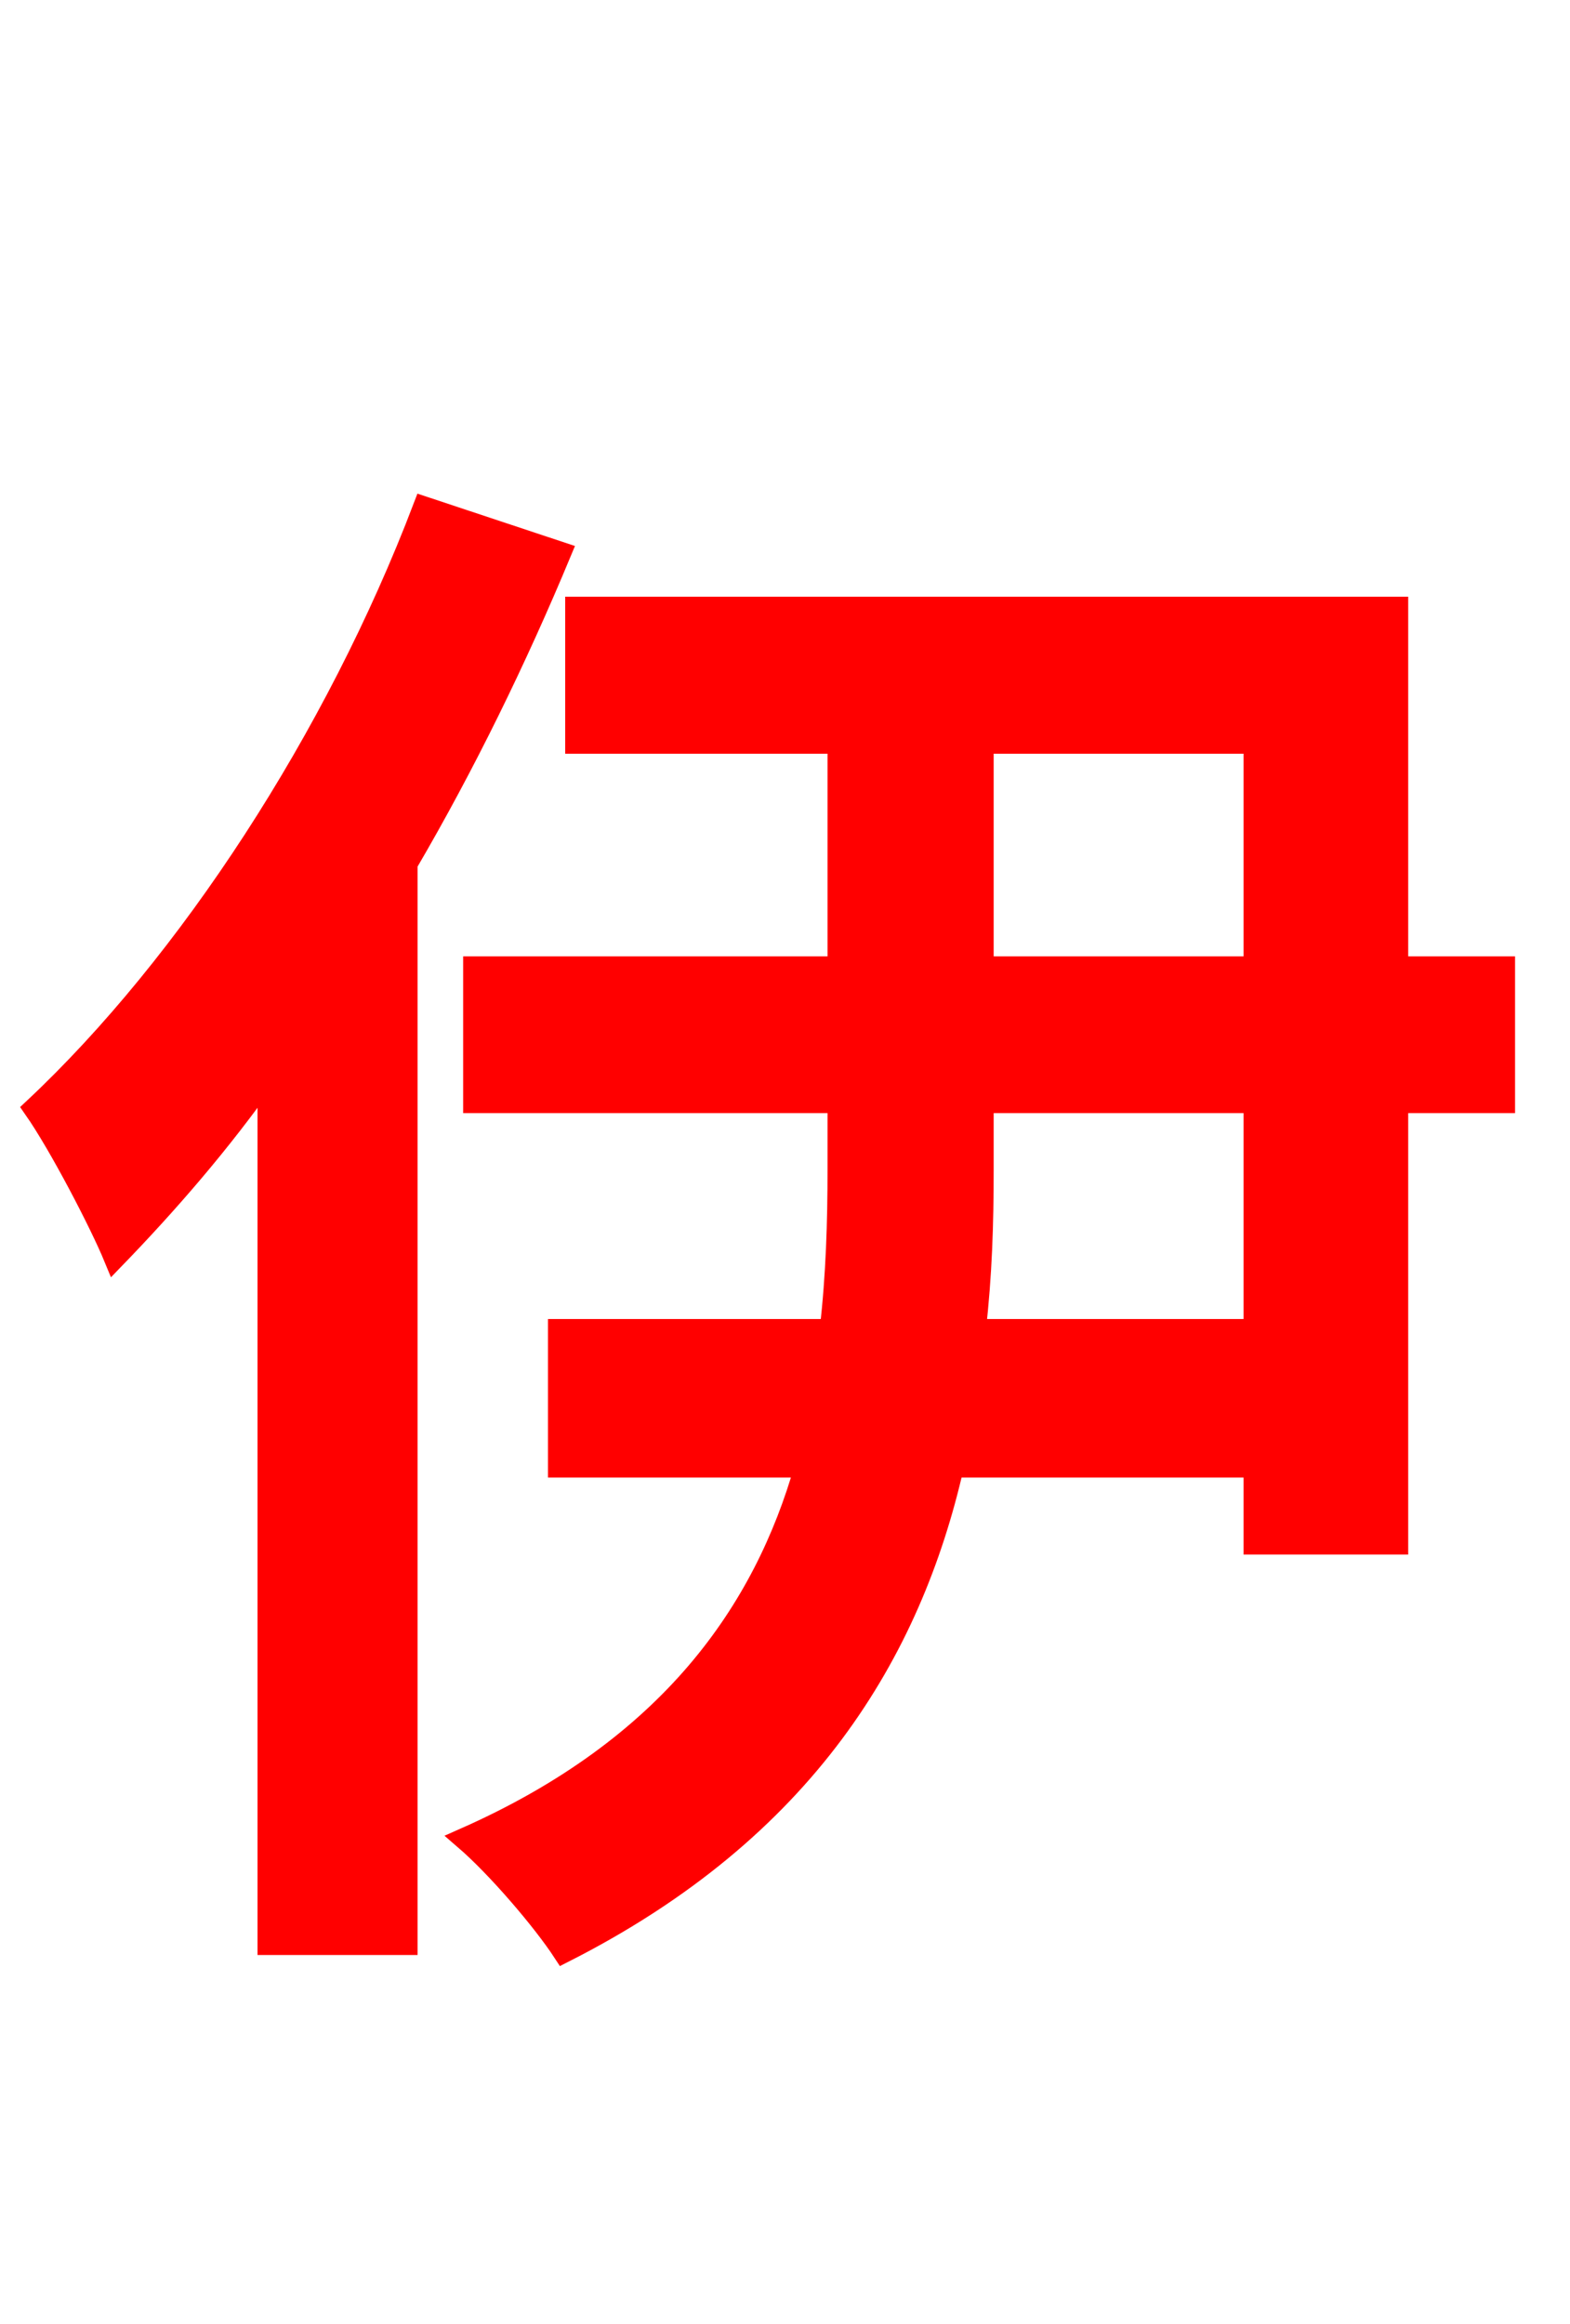 <svg xmlns="http://www.w3.org/2000/svg" xmlns:xlink="http://www.w3.org/1999/xlink" width="72" height="106.56"><path fill="red" stroke="red" d="M19.44 23.26C15.41 33.84 8.64 44.21 1.58 50.83C2.74 52.49 4.61 56.09 5.26 57.67C7.63 55.22 10.08 52.42 12.31 49.25L12.31 89.14L18.65 89.14L18.65 39.60C21.31 35.06 23.69 30.17 25.70 25.34ZM57.53 60.98L44.71 60.98C45.00 58.46 45.07 56.09 45.07 53.64L45.07 50.54L57.53 50.54ZM45.07 34.06L57.53 34.06L57.53 44.35L45.07 44.35ZM68.98 44.35L64.08 44.35L64.08 27.86L26.42 27.86L26.42 34.06L38.45 34.06L38.45 44.35L21.74 44.35L21.74 50.54L38.45 50.54L38.45 53.64C38.45 56.02 38.38 58.46 38.09 60.98L25.63 60.98L25.63 67.25L36.94 67.25C35.06 73.87 30.74 80.14 21.31 84.31C22.82 85.61 24.91 88.06 25.85 89.50C36.94 83.88 41.76 75.74 43.70 67.25L57.53 67.25L57.53 70.78L64.08 70.78L64.08 50.54L68.98 50.54Z"/></svg>
